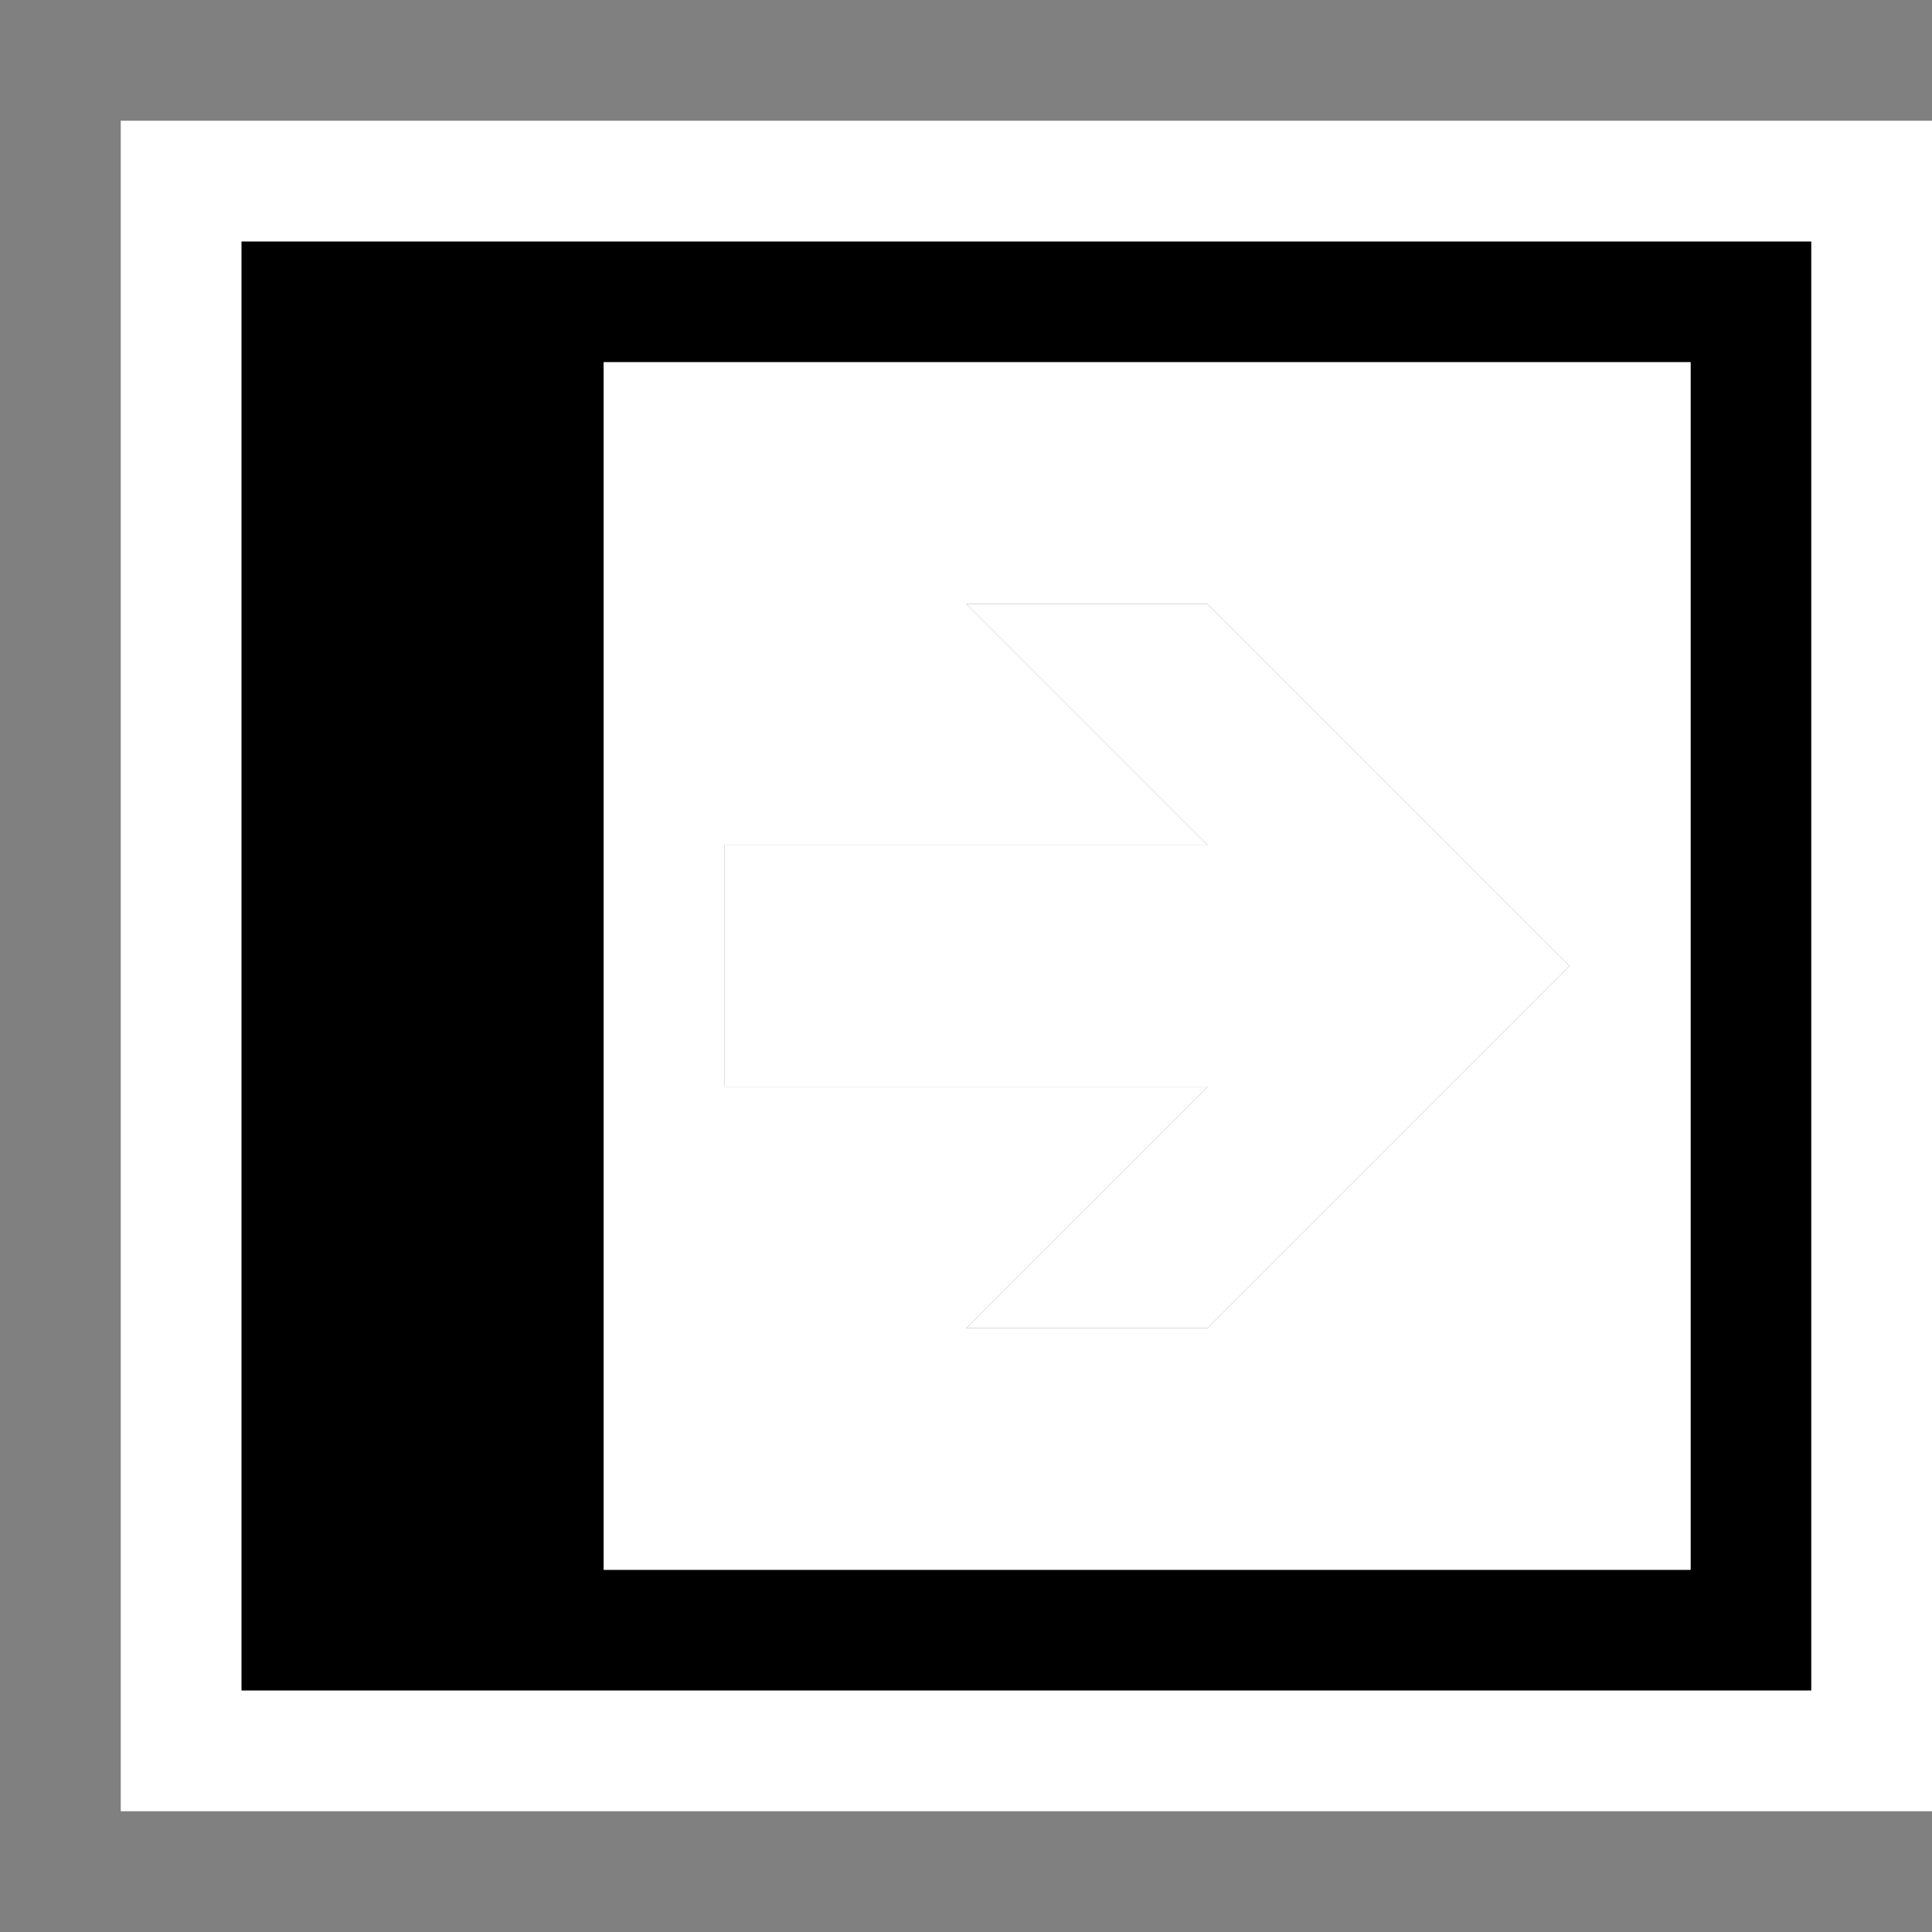 <svg xmlns="http://www.w3.org/2000/svg" viewBox="0 0 16 16"><rect x="0" y="0" width="16" height="16" fill="#808080" stroke="none"/><style>.st0{opacity:0}.st0,.st1{fill:white}.st2{fill:white}.st3{fill:black}.st4{fill:black}.st5{fill:white}</style><g id="outline"><path class="st0" d="M0 0h16v16H0z"/><path class="st1" d="M1 1h15v14H1z"/></g><g id="icon_x5F_bg"><path class="st2" d="M5 3h9v10H5z"/><path class="st3" d="M2 2v12h13V2H2zm12 11H5V3h9v10z"/></g><path class="st4" d="M10 9H6V7h4L8 5h2l3 3-3 3H8z" id="color_x5F_action"/><g id="icon_x5F_fg"><path class="st2" d="M8 5l2 2H6v2h4l-2 2h2l3-3-3-3z"/><path class="st5" d="M5 3v10h9V3H5zm5 8H8l2-2H6V7h4L8 5h2l3 3-3 3z"/></g></svg>
